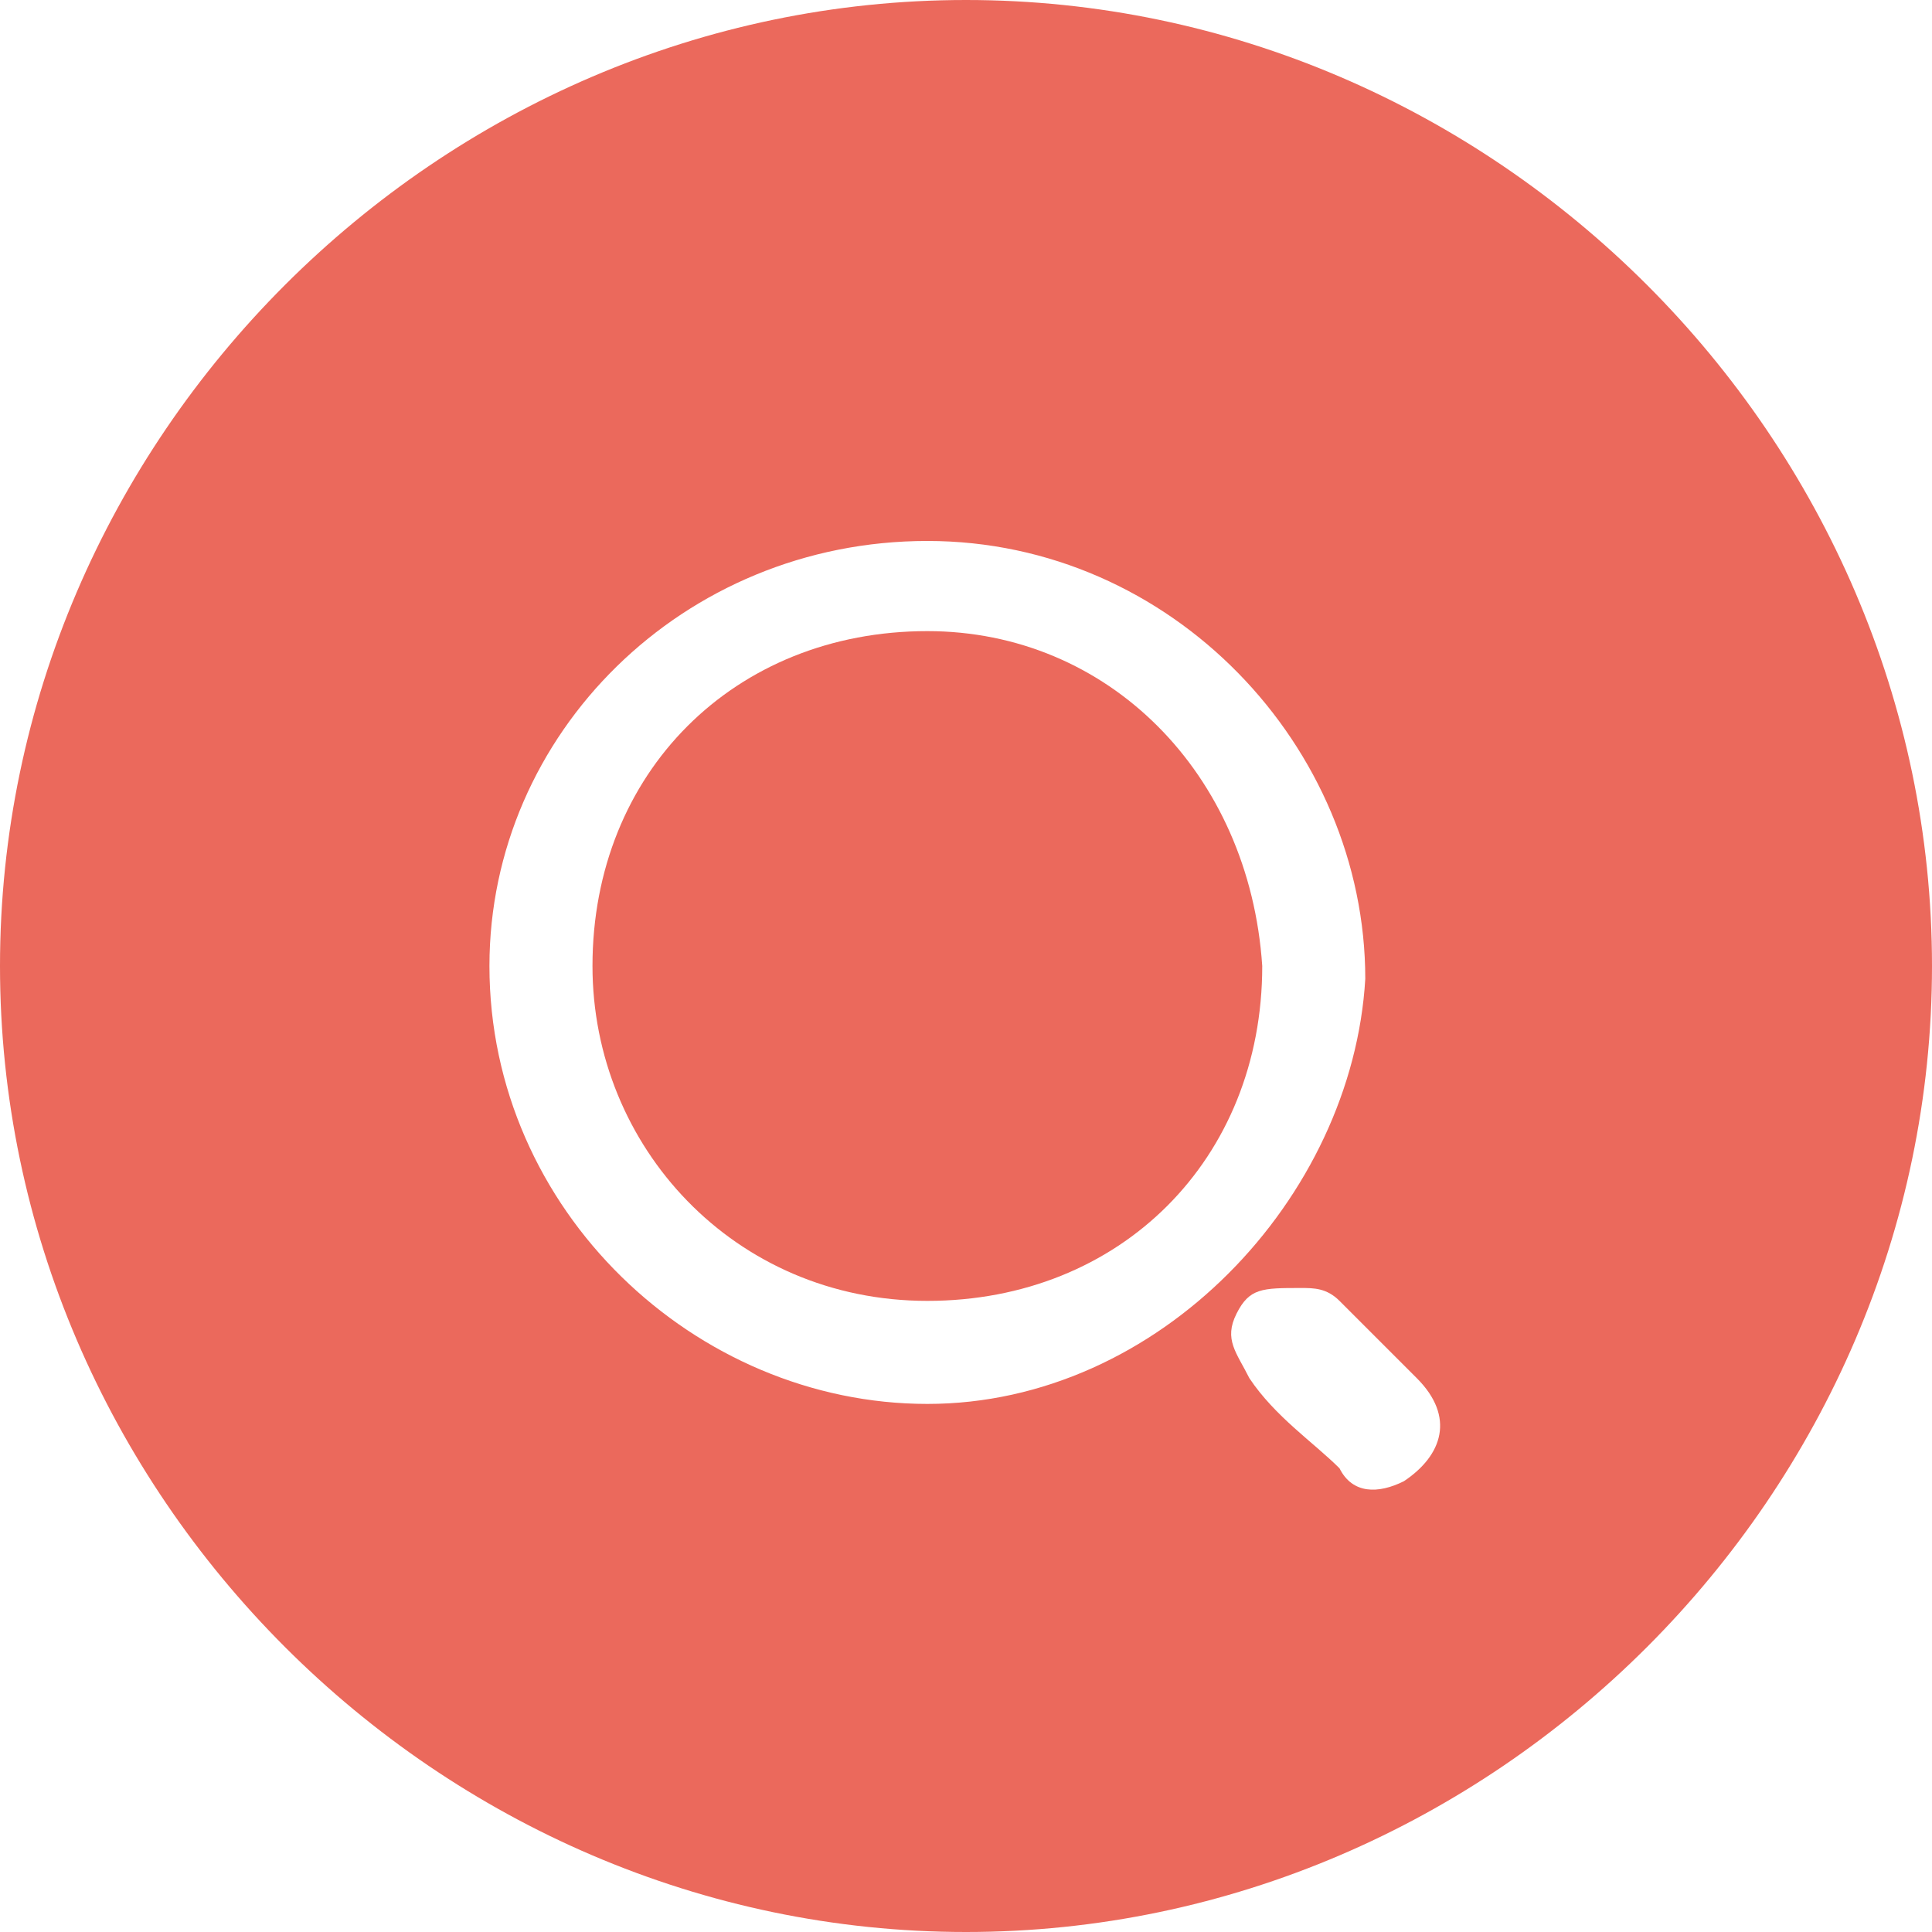 <?xml version="1.0" standalone="no"?><!DOCTYPE svg PUBLIC "-//W3C//DTD SVG 1.1//EN" "http://www.w3.org/Graphics/SVG/1.1/DTD/svg11.dtd"><svg t="1515660066605" class="icon" style="" viewBox="0 0 1024 1024" version="1.1" xmlns="http://www.w3.org/2000/svg" p-id="15145" xmlns:xlink="http://www.w3.org/1999/xlink" width="200" height="200"><defs><style type="text/css"></style></defs><path d="M491.52 334.507C389.12 334.507 314.027 409.6 314.027 512c0 95.573 75.093 177.493 177.493 177.493S669.013 614.4 669.013 512C662.187 409.6 587.093 334.507 491.52 334.507z" p-id="15146" fill="#EB695C"></path><path d="M512 0C232.107 0 0 232.107 0 512S232.107 1024 512 1024 1024 791.893 1024 512 791.893 0 512 0z m-20.48 744.107c-122.88 0-232.107-102.4-232.107-232.107 0-122.88 102.4-225.28 232.107-225.28s232.107 109.227 232.107 232.107c-6.827 116.053-109.227 225.28-232.107 225.28z m252.587 40.96c-13.653 6.827-27.307 6.827-34.133-6.827-13.653-13.653-34.133-27.307-47.787-47.787-6.827-13.653-13.653-20.48-6.827-34.133s13.653-13.653 34.133-13.653c6.827 0 13.653 0 20.48 6.827l40.96 40.96c20.48 20.48 13.653 40.96-6.827 54.613z" p-id="15147" fill="#EB695C"></path></svg>